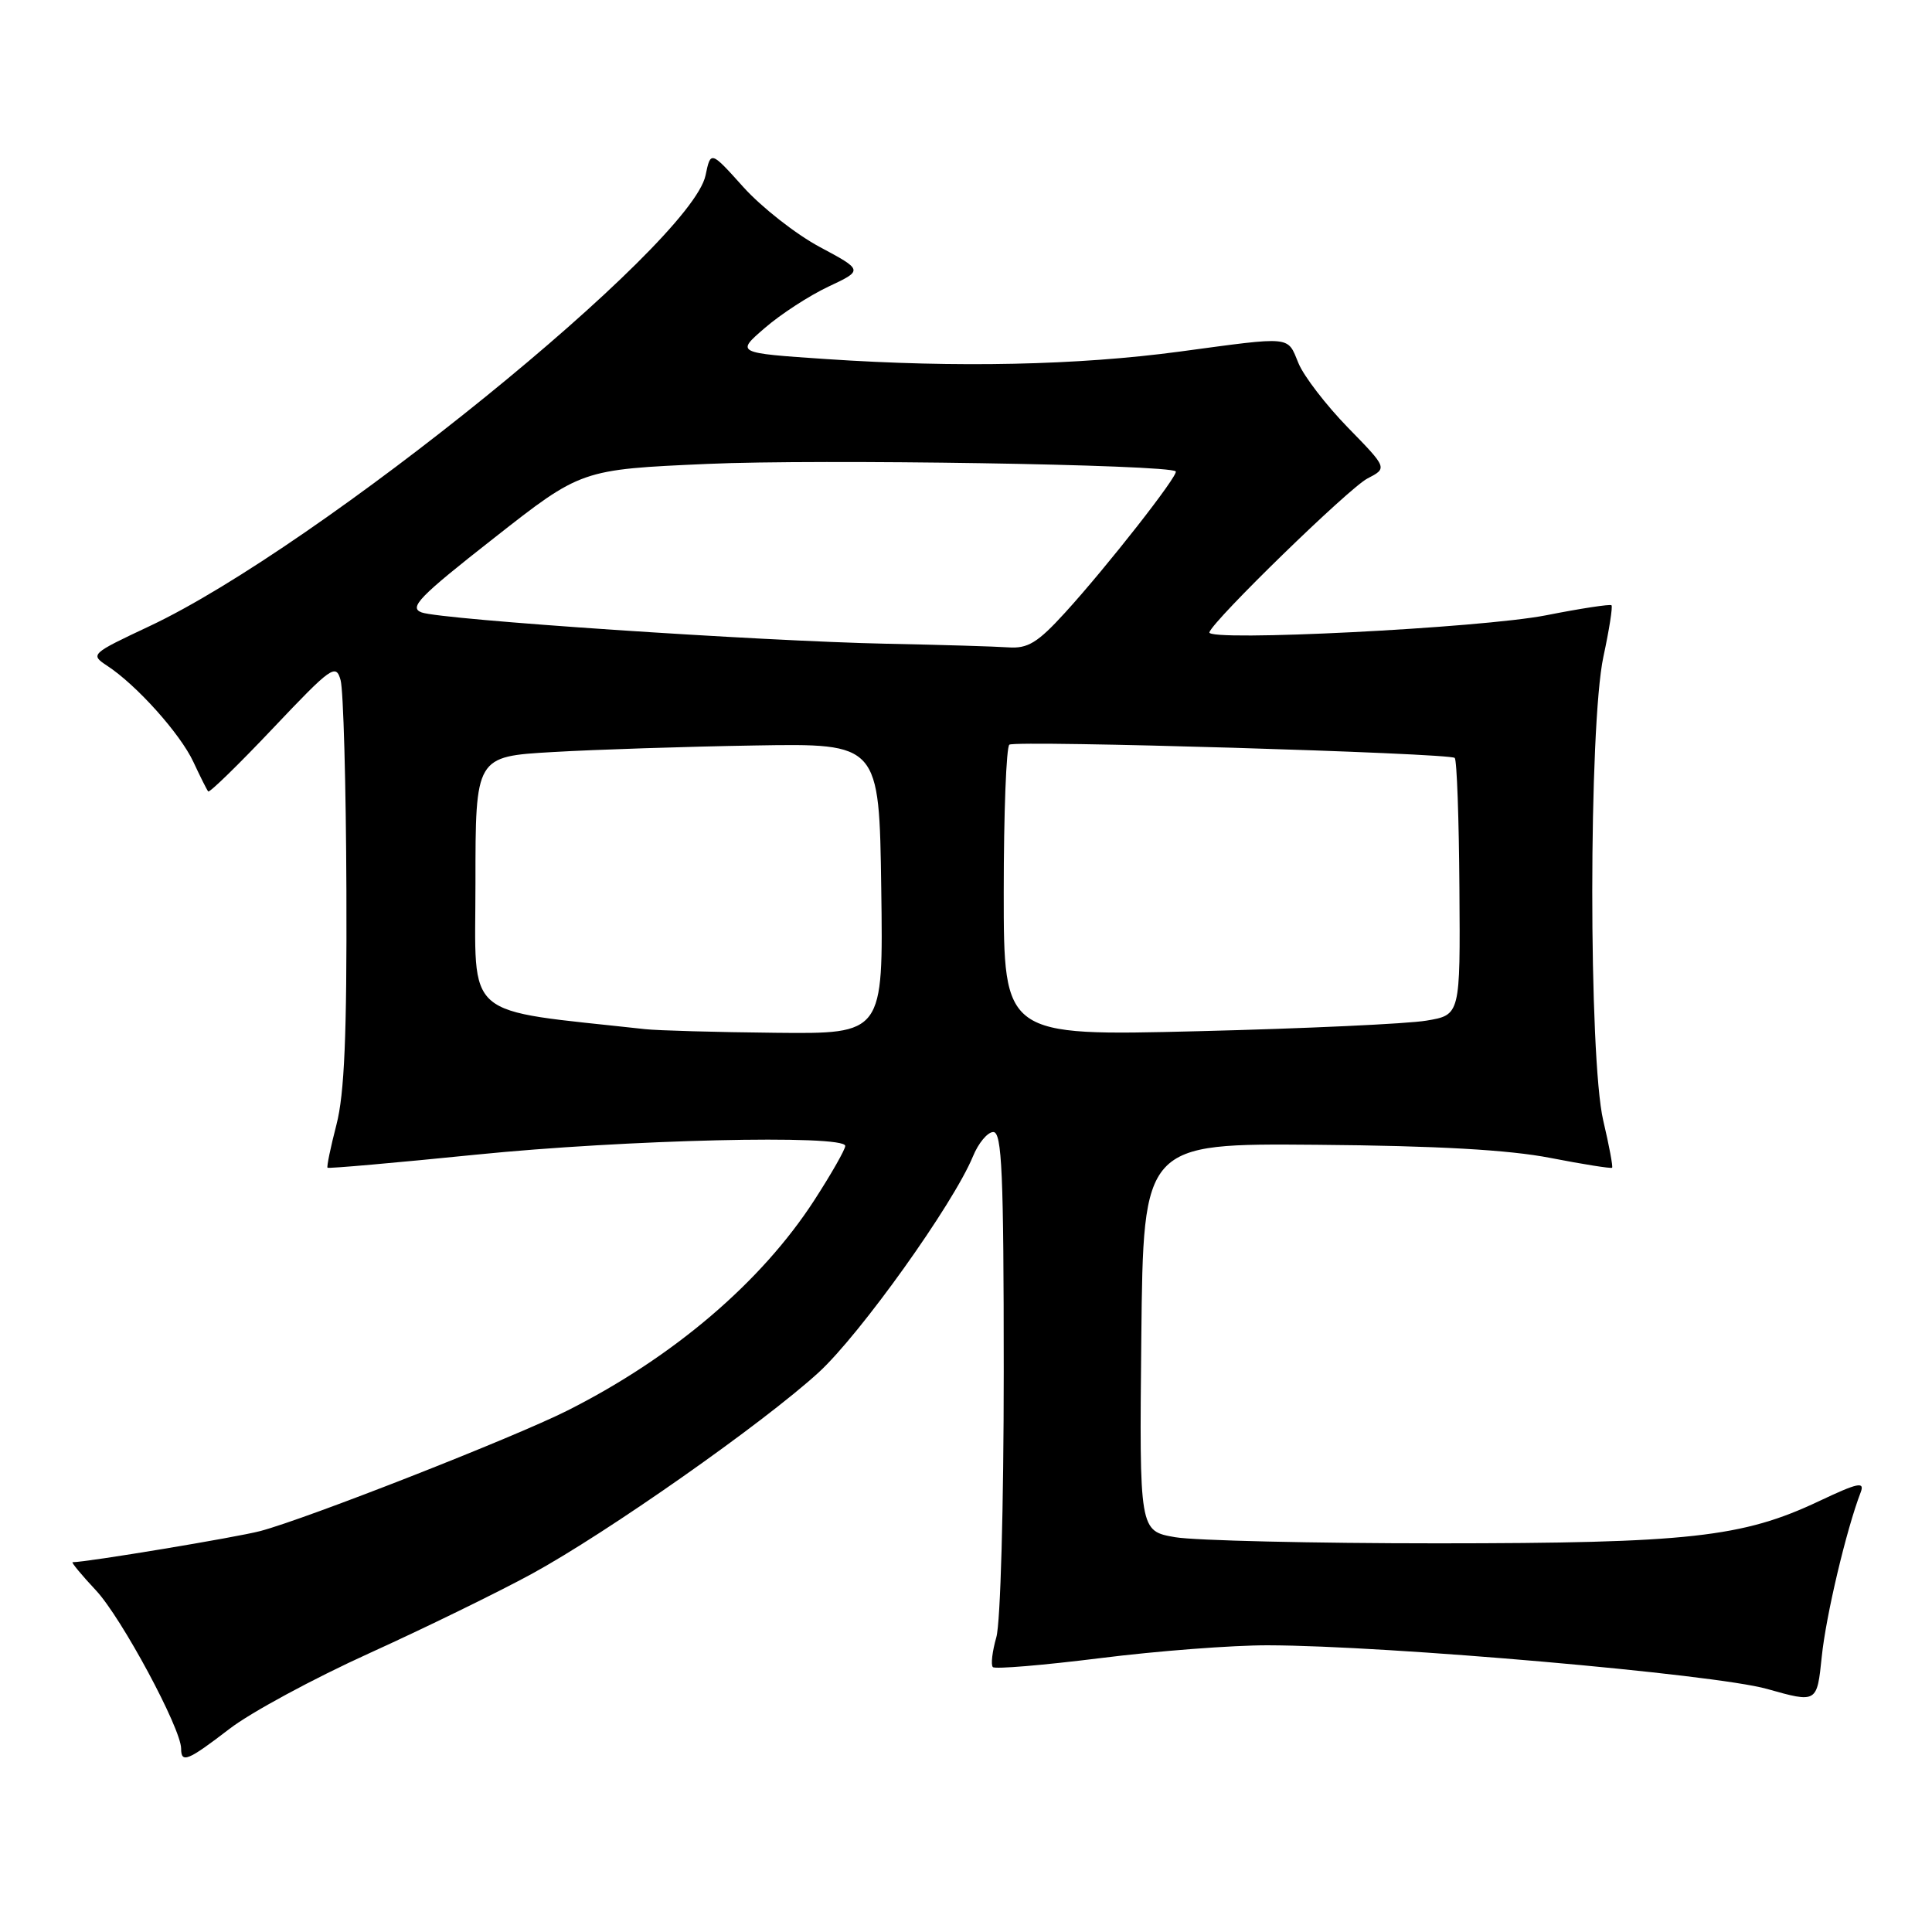 <?xml version="1.0" encoding="UTF-8" standalone="no"?>
<!DOCTYPE svg PUBLIC "-//W3C//DTD SVG 1.1//EN" "http://www.w3.org/Graphics/SVG/1.1/DTD/svg11.dtd" >
<svg xmlns="http://www.w3.org/2000/svg" xmlns:xlink="http://www.w3.org/1999/xlink" version="1.1" viewBox="0 0 256 256">
 <g >
 <path fill="currentColor"
d=" M 30.41 229.08 C 33.21 226.92 41.55 222.41 48.94 219.06 C 56.34 215.70 66.01 210.97 70.44 208.56 C 80.46 203.09 101.06 188.63 108.48 181.85 C 113.98 176.81 126.31 159.55 128.91 153.25 C 129.64 151.46 130.86 150.00 131.62 150.00 C 132.76 150.00 133.00 155.44 133.00 181.76 C 133.00 199.57 132.57 215.02 132.02 216.94 C 131.48 218.83 131.27 220.61 131.56 220.90 C 131.85 221.19 138.26 220.65 145.80 219.71 C 153.33 218.76 163.32 218.00 168.00 218.01 C 183.95 218.05 227.17 221.83 234.13 223.79 C 240.76 225.66 240.76 225.66 241.39 219.54 C 241.94 214.12 244.65 202.68 246.55 197.74 C 247.11 196.27 246.19 196.47 241.01 198.92 C 230.88 203.71 223.76 204.49 190.50 204.50 C 174.00 204.50 158.35 204.13 155.73 203.69 C 150.97 202.87 150.97 202.87 151.23 177.19 C 151.50 151.50 151.50 151.50 174.50 151.69 C 190.45 151.82 199.93 152.36 205.43 153.43 C 209.79 154.28 213.47 154.86 213.61 154.73 C 213.74 154.59 213.22 151.79 212.44 148.49 C 210.49 140.19 210.50 96.15 212.46 87.01 C 213.23 83.44 213.71 80.38 213.53 80.20 C 213.36 80.03 209.45 80.62 204.86 81.53 C 196.23 83.22 159.80 85.06 160.25 83.78 C 160.83 82.10 178.73 64.69 181.18 63.41 C 183.85 62.03 183.85 62.03 178.60 56.65 C 175.72 53.69 172.77 49.86 172.06 48.14 C 170.54 44.47 171.39 44.56 156.30 46.59 C 142.81 48.40 126.84 48.74 109.50 47.58 C 97.50 46.77 97.50 46.77 101.34 43.46 C 103.45 41.63 107.24 39.17 109.77 37.98 C 114.38 35.81 114.38 35.81 108.61 32.72 C 105.44 31.02 100.90 27.45 98.51 24.80 C 94.17 19.97 94.17 19.97 93.49 23.23 C 91.58 32.39 42.13 72.48 19.79 82.98 C 12.03 86.63 11.93 86.72 14.19 88.21 C 18.09 90.76 23.88 97.22 25.62 100.95 C 26.53 102.90 27.41 104.67 27.59 104.87 C 27.76 105.07 31.63 101.30 36.18 96.49 C 43.92 88.32 44.51 87.90 45.13 90.12 C 45.50 91.43 45.85 103.99 45.90 118.03 C 45.97 137.11 45.64 144.95 44.58 149.03 C 43.80 152.04 43.27 154.60 43.40 154.73 C 43.52 154.86 52.37 154.08 63.06 153.00 C 82.86 151.00 112.00 150.31 112.00 151.84 C 112.00 152.31 110.16 155.54 107.91 159.02 C 100.88 169.89 89.22 179.83 75.22 186.89 C 68.19 190.44 40.68 201.23 34.50 202.87 C 31.38 203.70 11.49 207.00 9.62 207.00 C 9.41 207.00 10.80 208.69 12.73 210.75 C 16.11 214.37 24.00 229.04 24.00 231.70 C 24.00 233.69 24.89 233.32 30.41 229.08 Z  M 85.50 136.37 C 61.00 133.67 63.00 135.39 63.00 117.01 C 63.00 100.24 63.00 100.24 73.25 99.65 C 78.89 99.32 90.92 98.93 100.00 98.78 C 116.50 98.50 116.50 98.50 116.77 117.75 C 117.04 137.00 117.04 137.00 102.77 136.85 C 94.92 136.77 87.15 136.55 85.50 136.37 Z  M 133.00 118.20 C 133.00 107.71 133.34 98.92 133.75 98.67 C 134.75 98.07 192.11 99.78 192.76 100.43 C 193.04 100.70 193.32 108.48 193.38 117.71 C 193.50 134.49 193.50 134.49 189.00 135.24 C 186.53 135.66 172.91 136.29 158.75 136.64 C 133.00 137.28 133.00 137.28 133.00 118.20 Z  M 117.50 85.30 C 100.60 84.95 58.48 82.11 55.87 81.15 C 54.14 80.51 55.51 79.09 65.44 71.31 C 77.02 62.21 77.02 62.21 93.76 61.47 C 108.45 60.81 154.89 61.55 155.79 62.46 C 156.23 62.90 146.65 75.13 141.11 81.20 C 137.49 85.17 136.19 85.96 133.61 85.78 C 131.90 85.66 124.65 85.44 117.50 85.30 Z "/>
</g>
</svg>